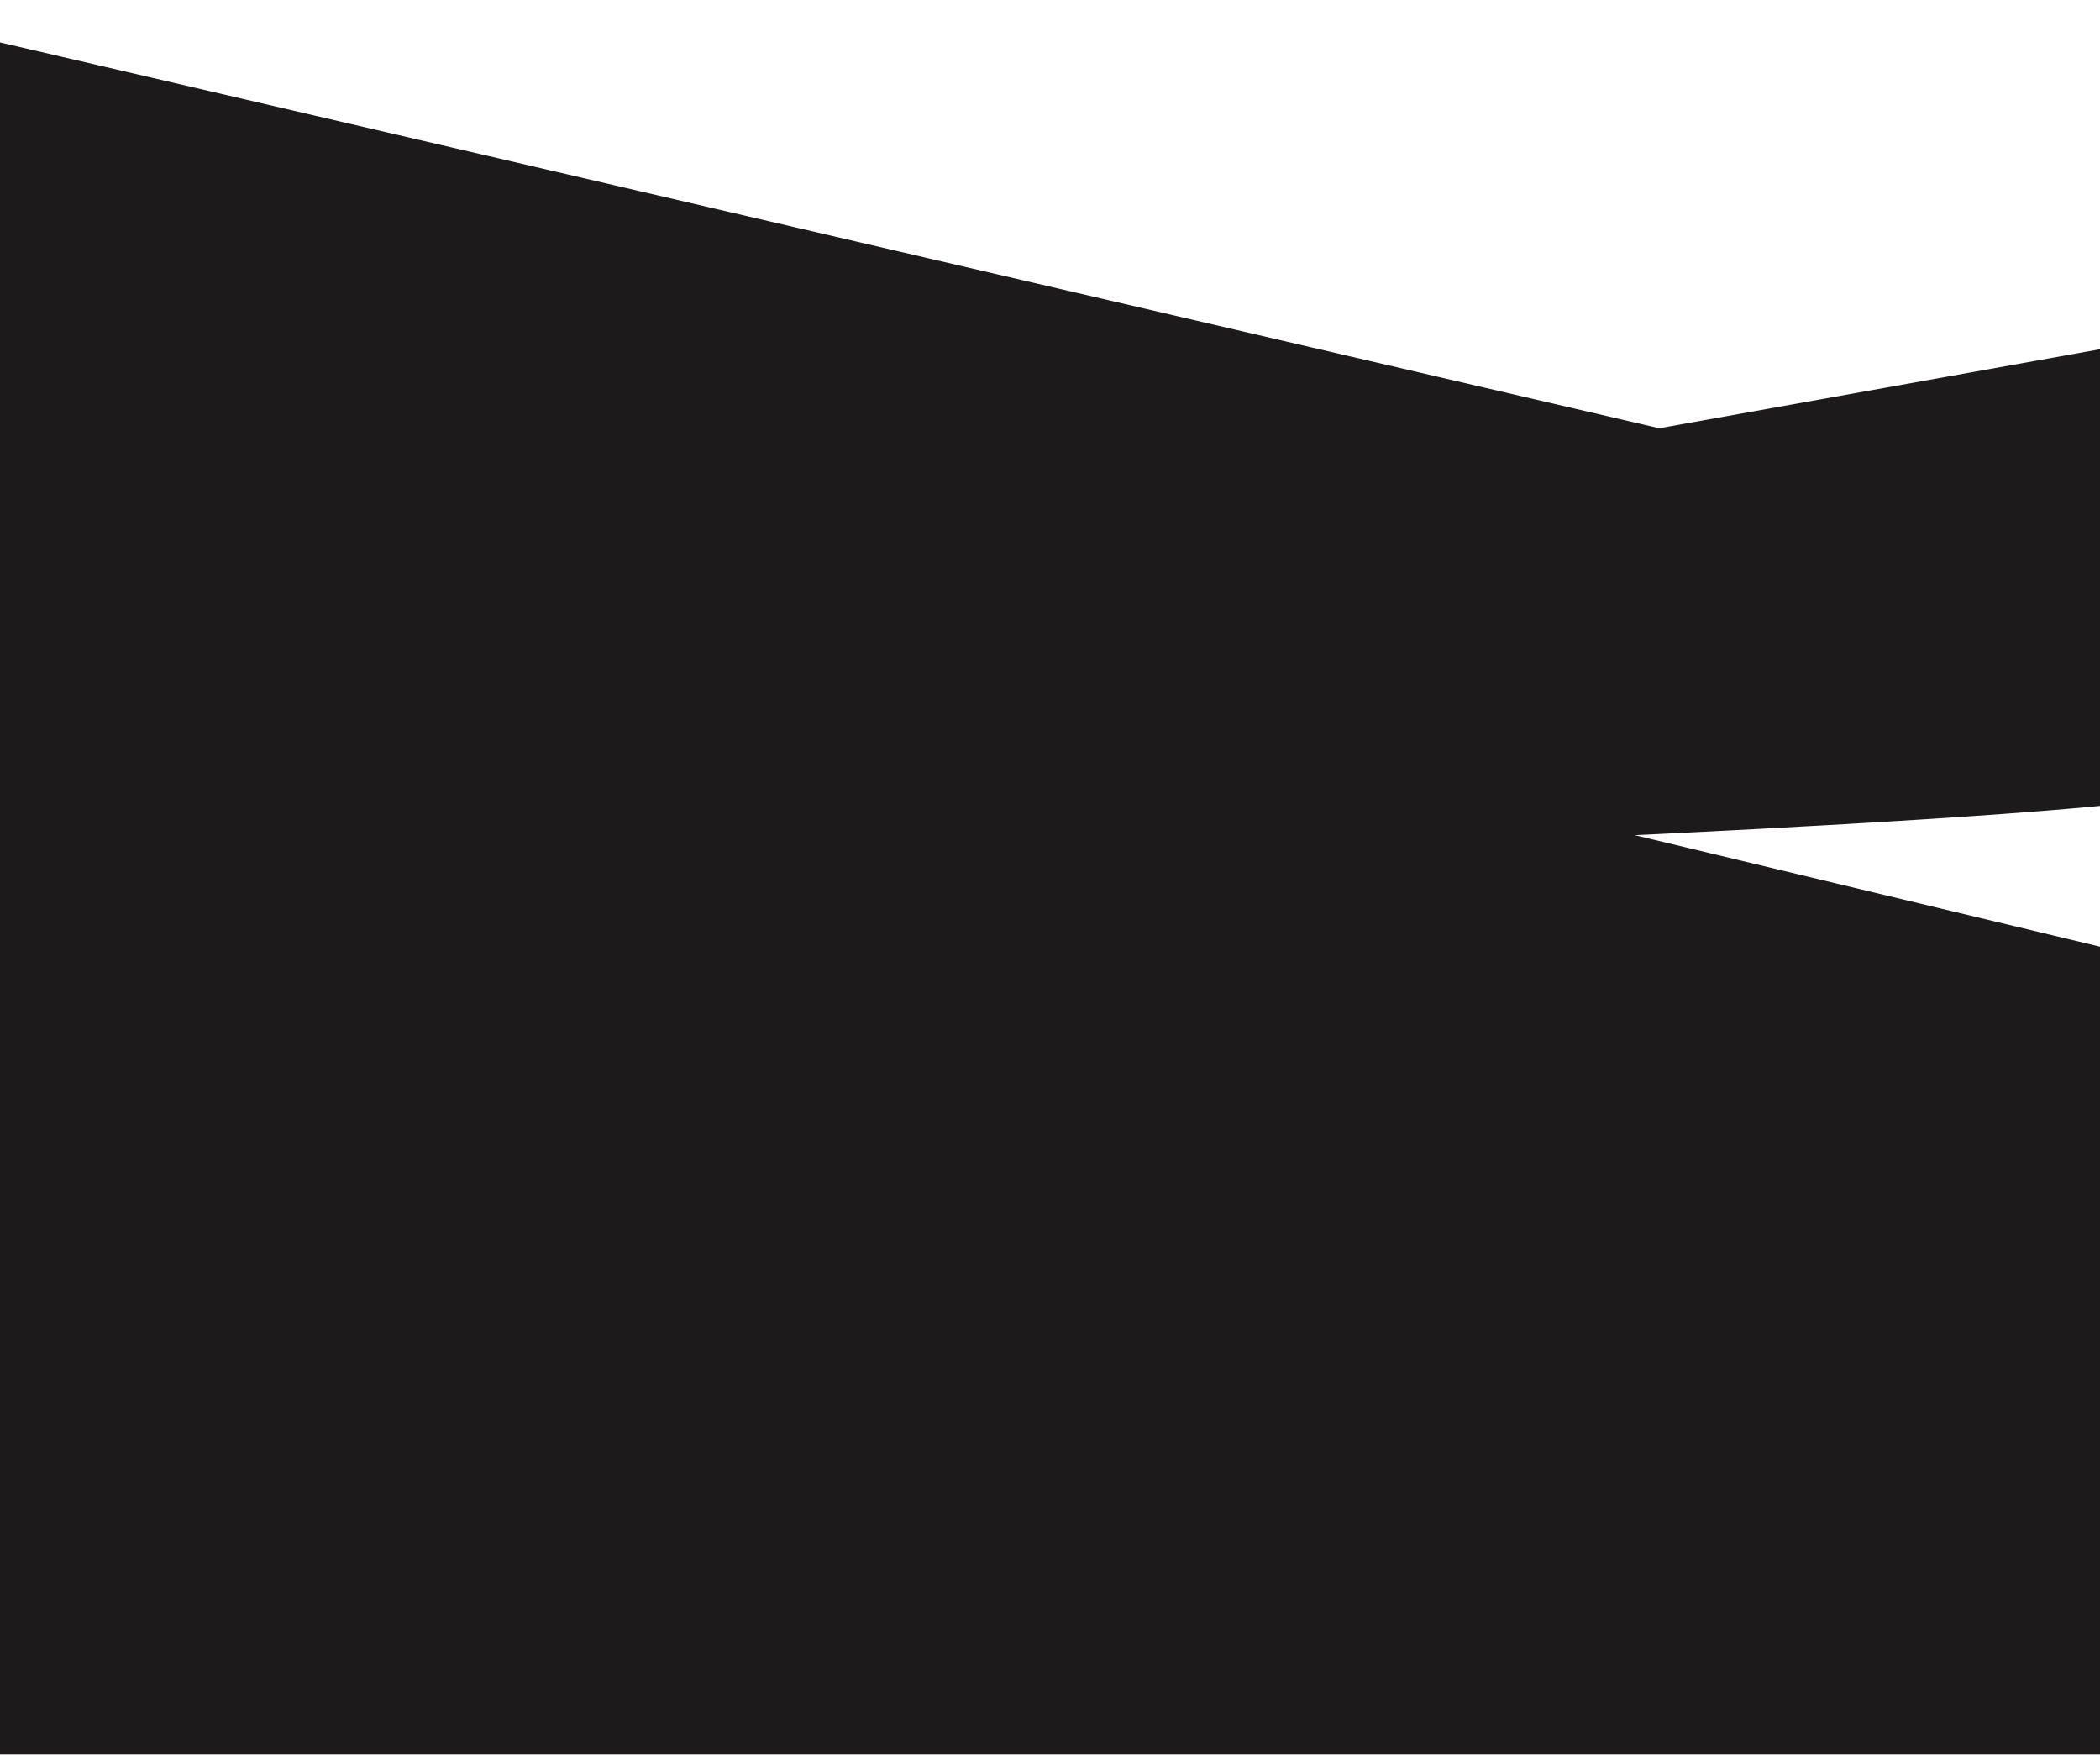 <svg width="1920" height="1604" viewBox="0 0 1920 1604" fill="none" xmlns="http://www.w3.org/2000/svg" preserveAspectRatio="none">
<g filter="url(#filter0_i_1321_463)">
<path d="M1517 372.5L-85 0L-37.5 730C305.833 765.167 952.9 758.9 984.5 762.5C1016.1 766.1 1826 735.5 1980 710.5L1960.5 293L1517 372.5Z" fill="#1C1A1A"/>
</g>
<g filter="url(#filter1_d_1321_463)">
<path d="M316 500L-23 660.5V1721H1995.5V902.5L316 500Z" fill="#1C1A1A"/>
</g>
<defs>
<filter id="filter0_i_1321_463" x="-85" y="0" width="2065" height="781.79" filterUnits="userSpaceOnUse" color-interpolation-filters="sRGB">
<feFlood flood-opacity="0" result="BackgroundImageFix"/>
<feBlend mode="normal" in="SourceGraphic" in2="BackgroundImageFix" result="shape"/>
<feColorMatrix in="SourceAlpha" type="matrix" values="0 0 0 0 0 0 0 0 0 0 0 0 0 0 0 0 0 0 127 0" result="hardAlpha"/>
<feOffset dy="19"/>
<feGaussianBlur stdDeviation="11.45"/>
<feComposite in2="hardAlpha" operator="arithmetic" k2="-1" k3="1"/>
<feColorMatrix type="matrix" values="0 0 0 0 0 0 0 0 0 0 0 0 0 0 0 0 0 0 0.25 0"/>
<feBlend mode="normal" in2="shape" result="effect1_innerShadow_1321_463"/>
</filter>
<filter id="filter1_d_1321_463" x="-53.8" y="450.2" width="2080.1" height="1282.6" filterUnits="userSpaceOnUse" color-interpolation-filters="sRGB">
<feFlood flood-opacity="0" result="BackgroundImageFix"/>
<feColorMatrix in="SourceAlpha" type="matrix" values="0 0 0 0 0 0 0 0 0 0 0 0 0 0 0 0 0 0 127 0" result="hardAlpha"/>
<feOffset dy="-19"/>
<feGaussianBlur stdDeviation="15.4"/>
<feComposite in2="hardAlpha" operator="out"/>
<feColorMatrix type="matrix" values="0 0 0 0 0 0 0 0 0 0 0 0 0 0 0 0 0 0 0.25 0"/>
<feBlend mode="normal" in2="BackgroundImageFix" result="effect1_dropShadow_1321_463"/>
<feBlend mode="normal" in="SourceGraphic" in2="effect1_dropShadow_1321_463" result="shape"/>
</filter>
</defs>
</svg>
